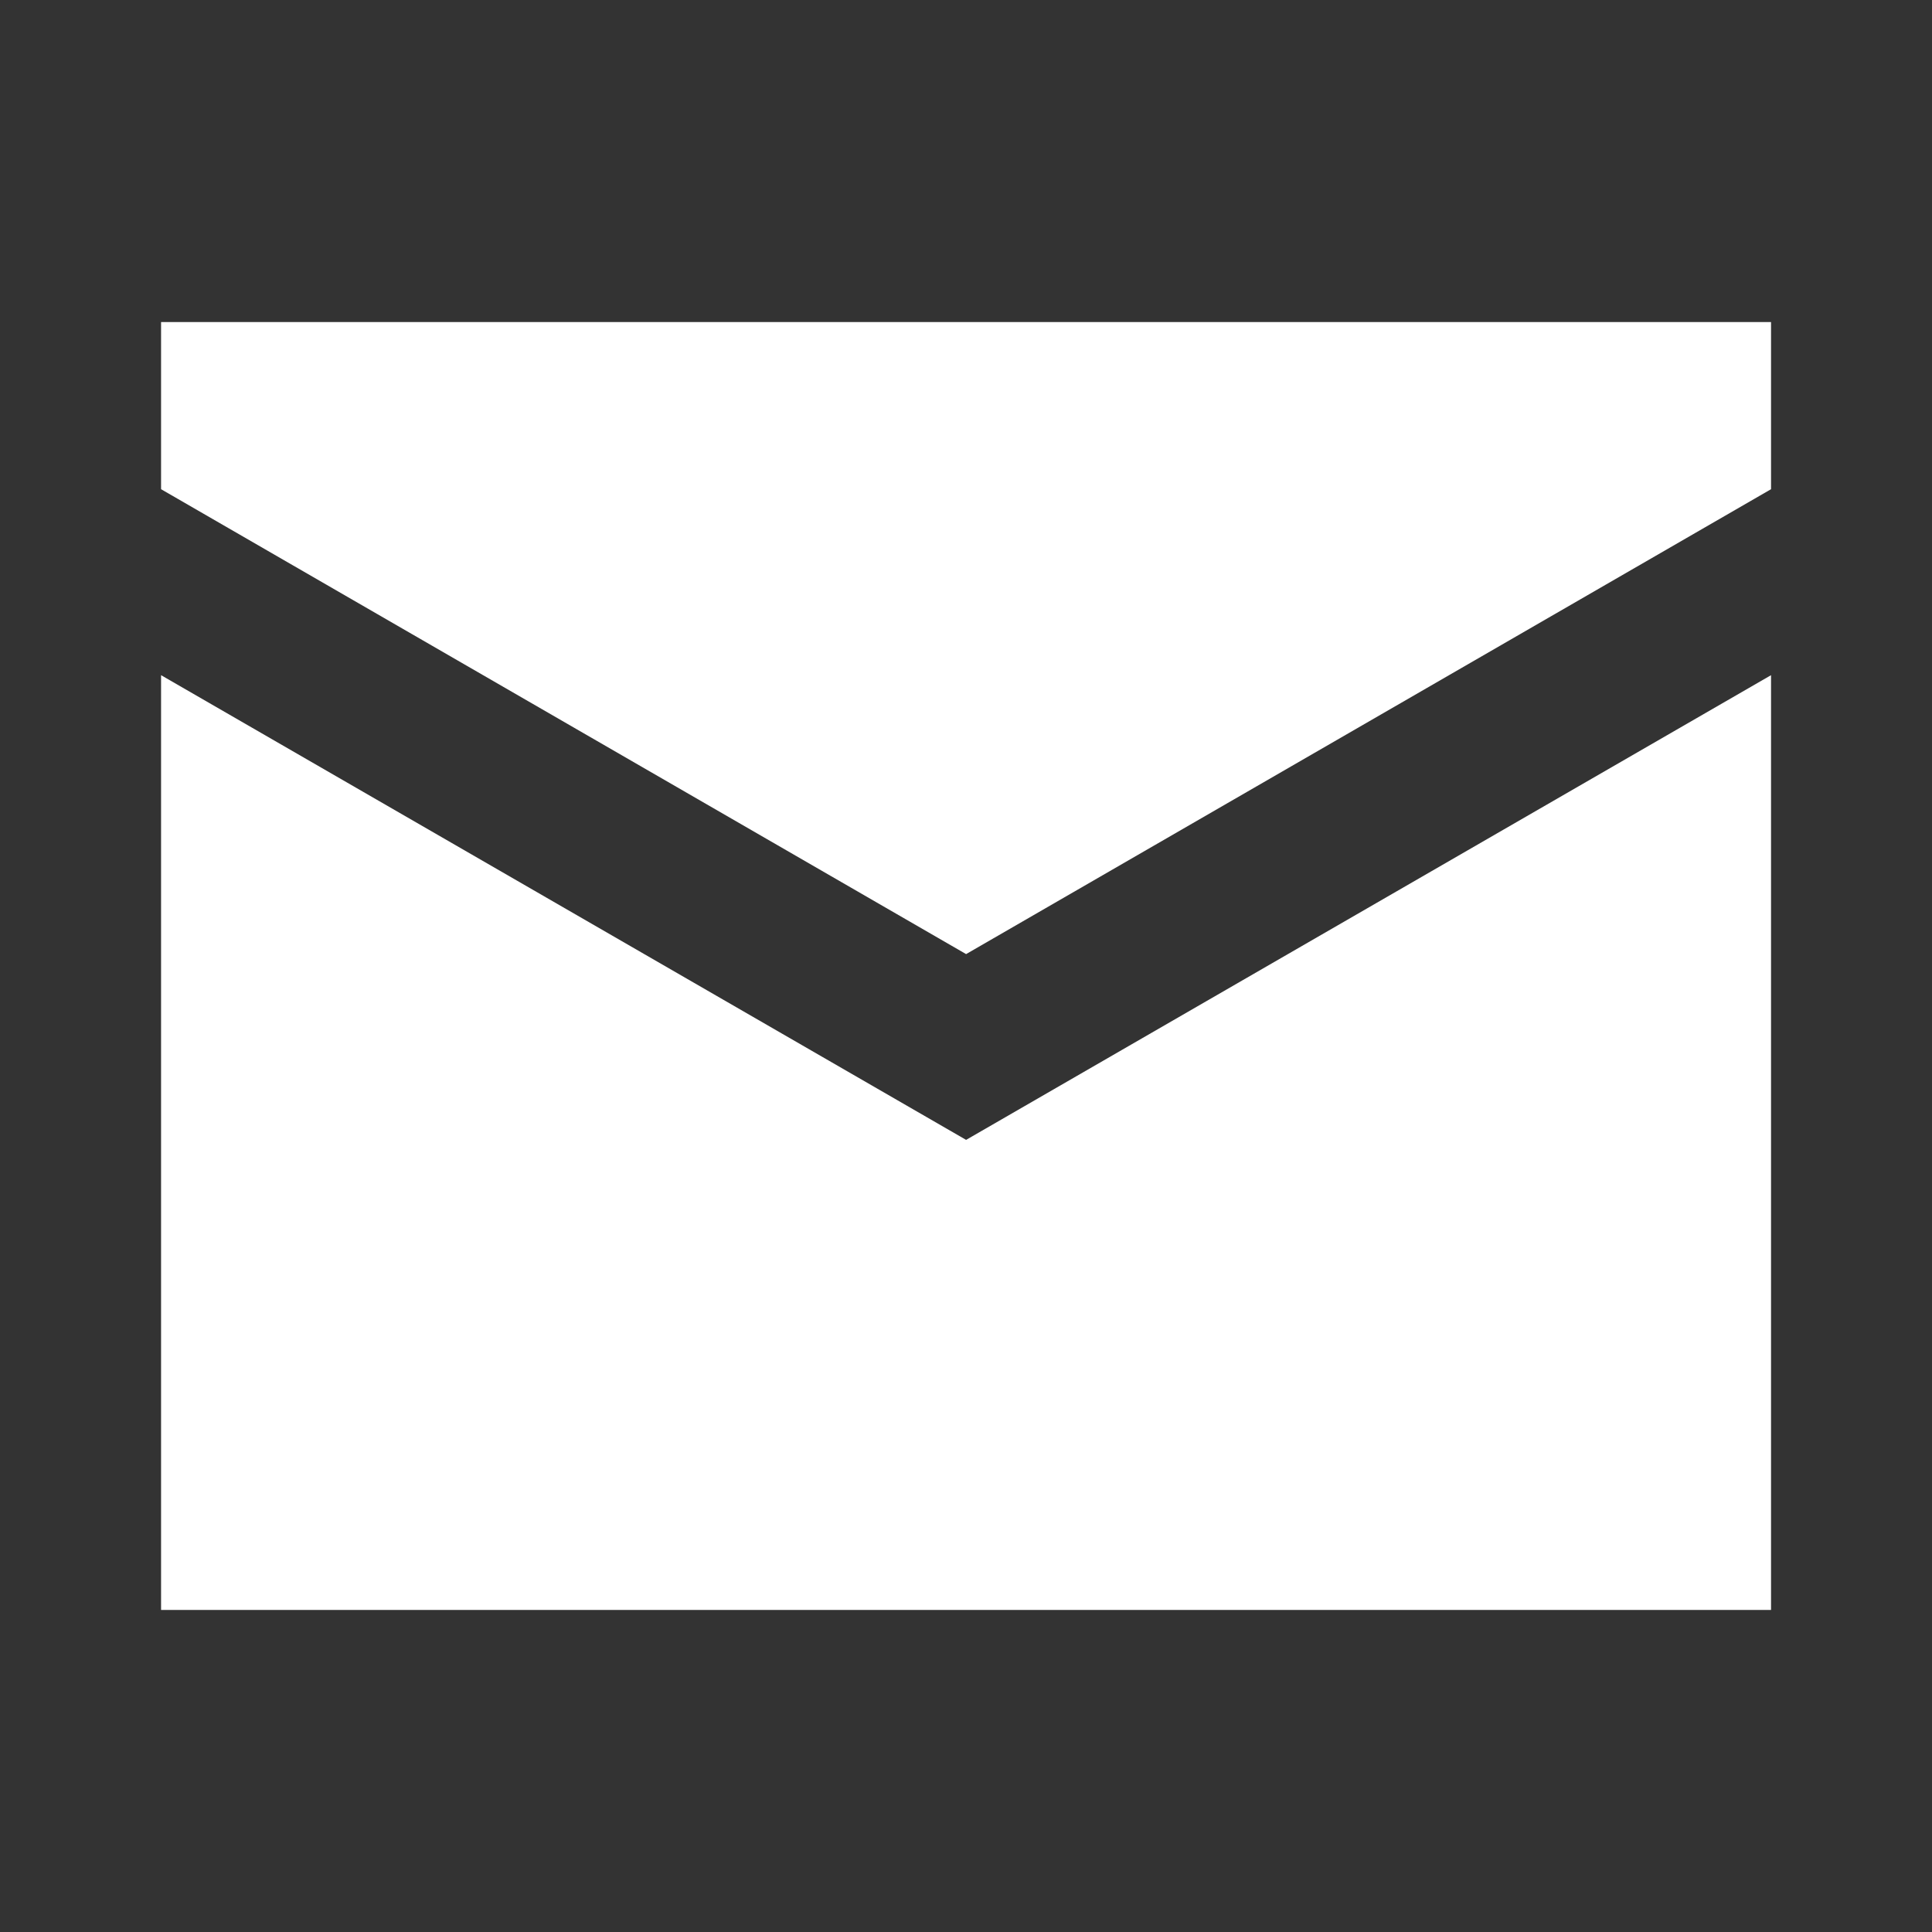 <svg viewBox="0 0 19 19" fill="none" xmlns="http://www.w3.org/2000/svg">
  <rect x="0" y="0" width="19" height="19" fill="#333333" stroke="none"/>
  <path
    d="M1.584 3.167V4.811L9.501 9.383L17.417 4.811V3.167H1.584ZM1.584 6.64V15.833H17.417V6.64L9.501 11.21L1.584 6.64Z"
    fill="white" />
</svg>
  